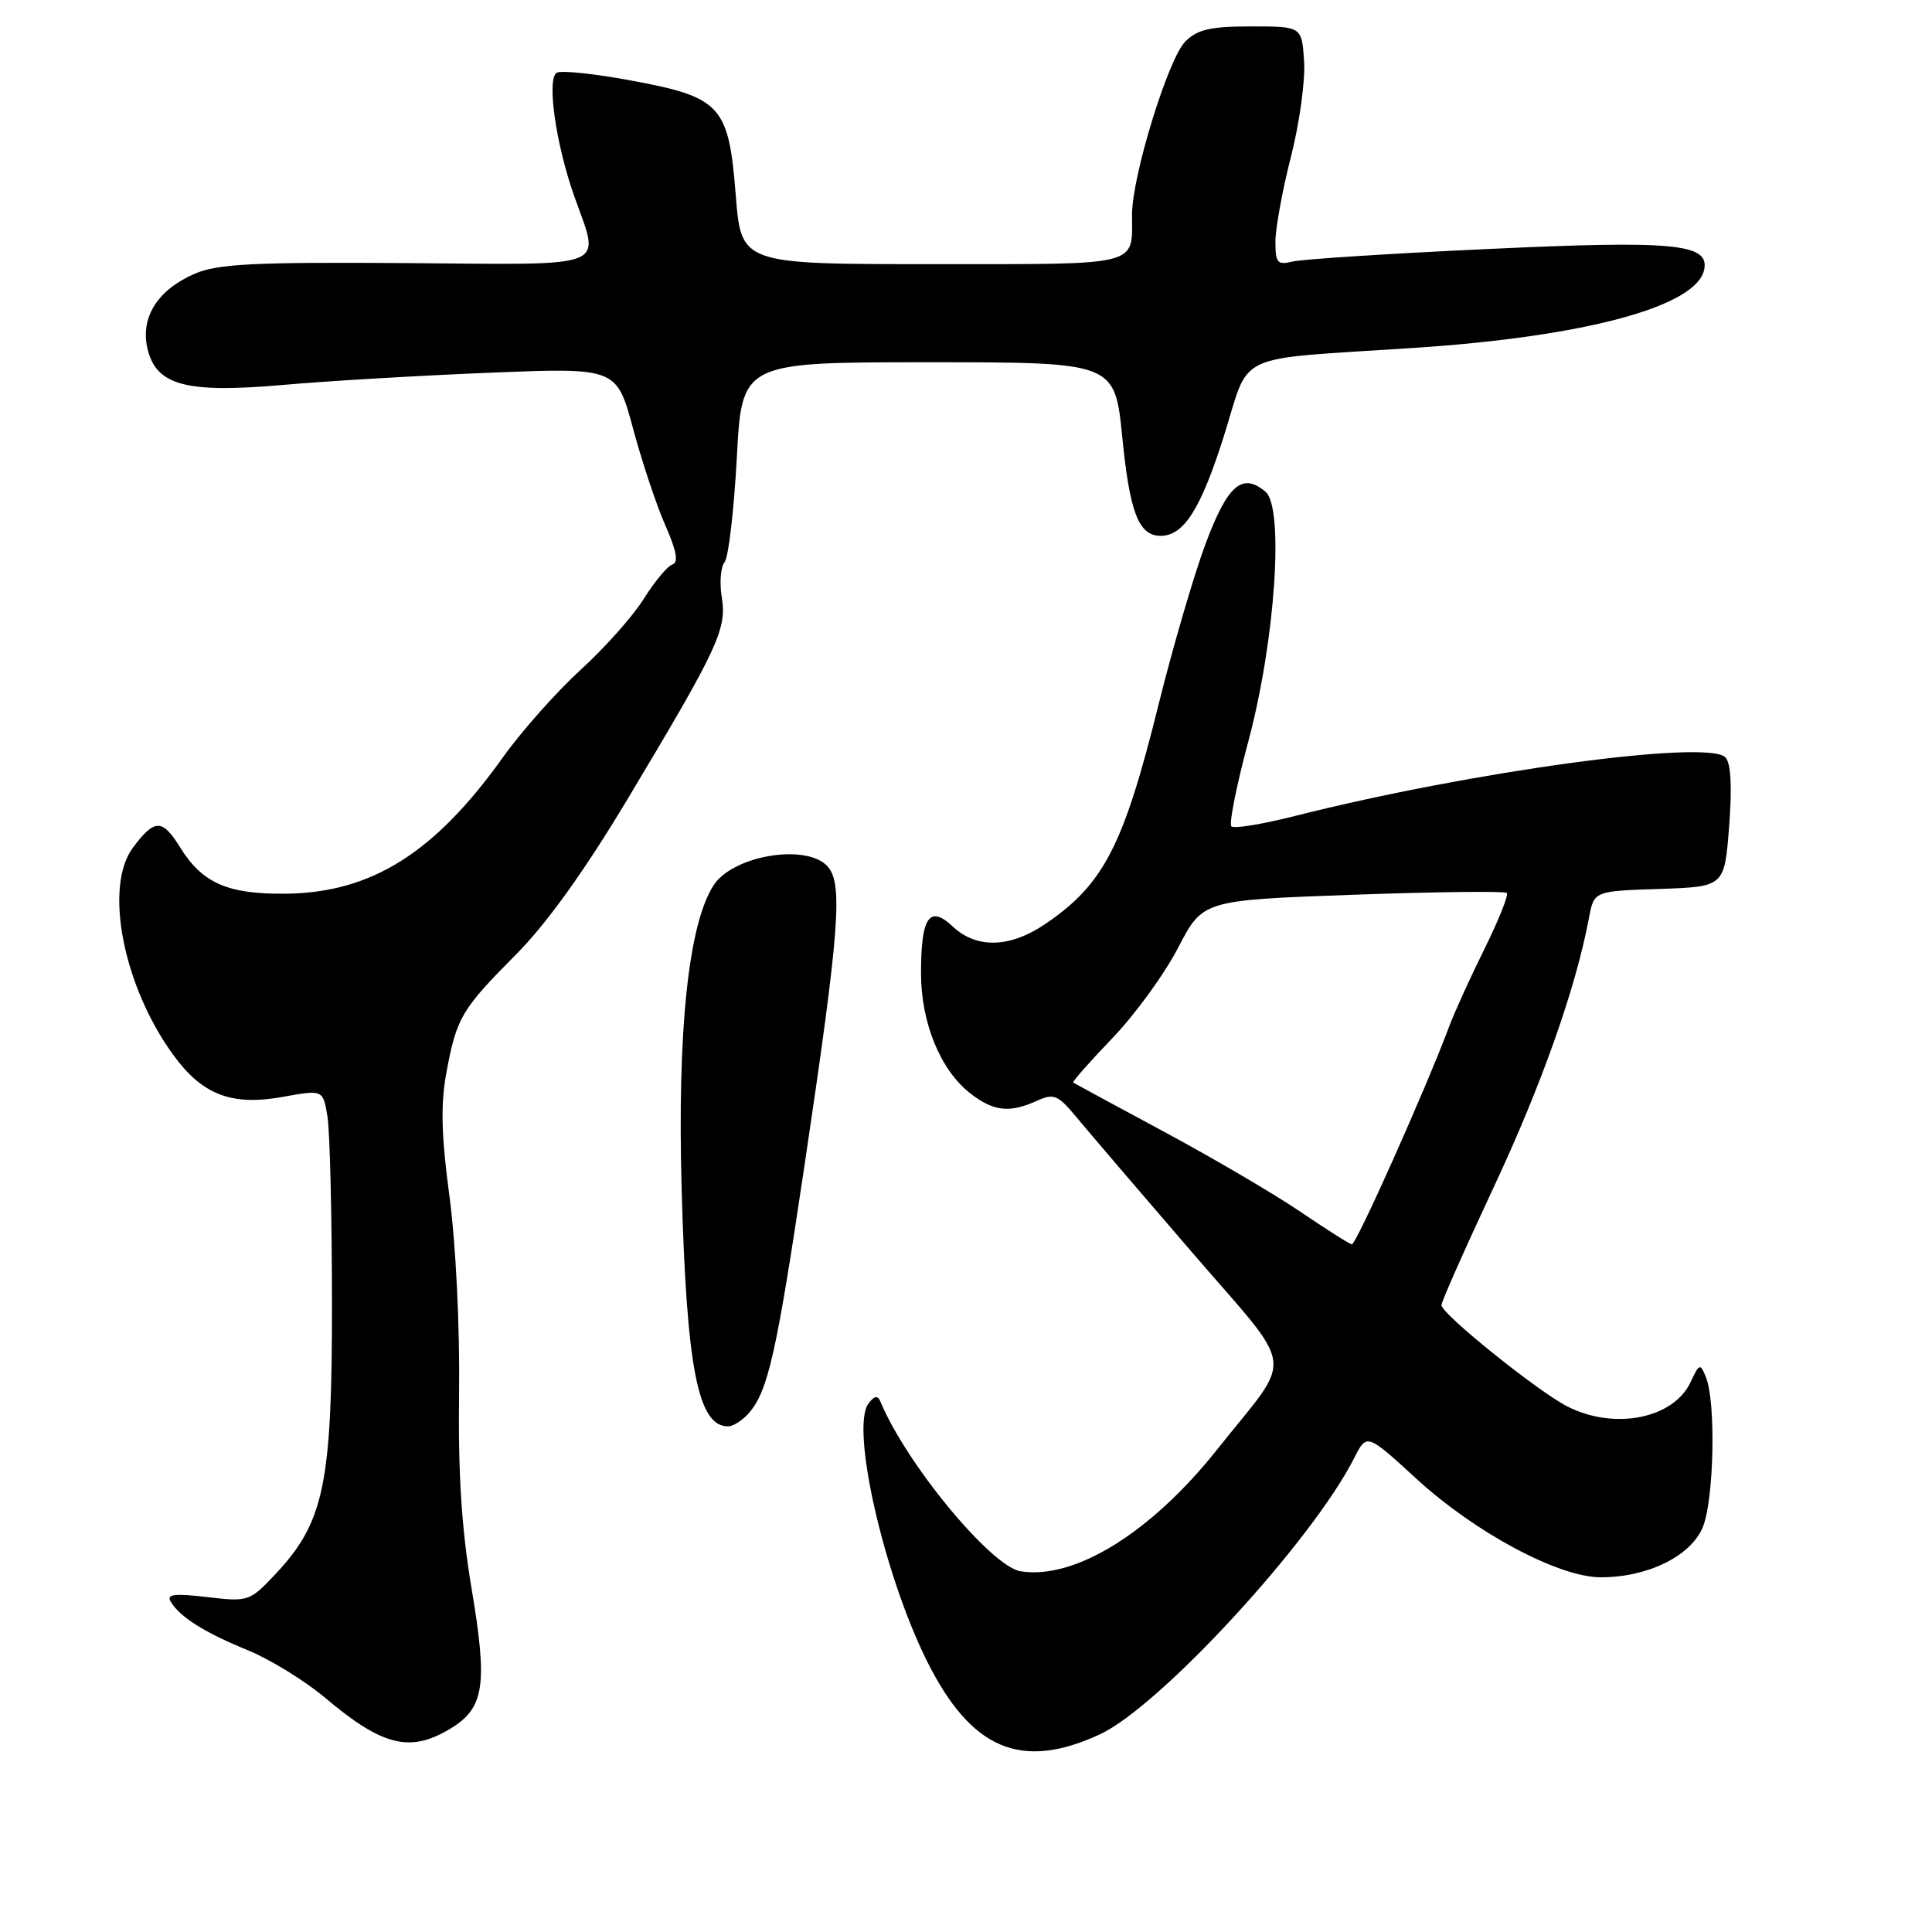 <?xml version="1.0" encoding="UTF-8" standalone="no"?>
<!DOCTYPE svg PUBLIC "-//W3C//DTD SVG 1.1//EN" "http://www.w3.org/Graphics/SVG/1.1/DTD/svg11.dtd" >
<svg xmlns="http://www.w3.org/2000/svg" xmlns:xlink="http://www.w3.org/1999/xlink" version="1.1" viewBox="0 0 256 256">
 <g >
 <path fill="currentColor"
d=" M 145.76 229.80 C 153.71 226.10 173.89 204.17 179.43 193.21 C 181.10 189.91 181.10 189.91 187.70 195.96 C 195.49 203.10 206.54 209.00 212.11 209.00 C 218.33 209.00 224.01 206.21 225.62 202.38 C 227.11 198.81 227.39 185.82 226.05 182.50 C 225.29 180.61 225.18 180.65 224.01 183.14 C 221.75 187.98 213.91 189.53 207.70 186.37 C 203.79 184.39 191.00 174.10 191.00 172.94 C 191.00 172.48 194.13 165.42 197.95 157.26 C 204.29 143.69 208.79 130.97 210.54 121.66 C 211.21 118.07 211.21 118.07 219.85 117.79 C 228.50 117.50 228.50 117.50 229.12 109.50 C 229.52 104.18 229.36 101.12 228.62 100.35 C 226.27 97.95 195.04 102.20 171.63 108.11 C 167.31 109.21 163.50 109.83 163.16 109.50 C 162.83 109.16 163.84 104.08 165.42 98.20 C 168.98 84.87 170.18 67.23 167.67 65.14 C 164.59 62.58 162.67 64.25 159.76 72.01 C 158.22 76.13 155.41 85.73 153.52 93.34 C 148.87 112.11 146.25 117.17 138.51 122.43 C 133.82 125.61 129.41 125.73 126.26 122.78 C 123.15 119.85 122.03 121.50 122.04 129.00 C 122.05 135.51 124.60 141.75 128.51 144.83 C 131.61 147.27 133.76 147.52 137.40 145.86 C 139.65 144.84 140.18 145.06 142.70 148.11 C 144.24 149.97 151.05 157.93 157.83 165.80 C 171.95 182.19 171.54 179.15 161.30 192.04 C 152.54 203.07 142.45 209.33 135.26 208.21 C 131.34 207.60 120.03 193.91 116.63 185.65 C 116.30 184.86 115.81 184.97 115.06 186.00 C 112.71 189.22 117.09 208.54 122.78 220.00 C 128.64 231.82 135.30 234.66 145.76 229.80 Z  M 59.72 229.03 C 64.18 226.31 64.64 223.28 62.49 210.51 C 61.16 202.62 60.69 195.24 60.83 184.50 C 60.94 175.87 60.40 164.89 59.57 158.63 C 58.47 150.43 58.37 146.38 59.15 142.13 C 60.50 134.83 61.13 133.77 68.39 126.46 C 72.42 122.41 77.44 115.42 83.14 105.91 C 95.18 85.82 96.32 83.37 95.64 79.15 C 95.32 77.21 95.49 75.12 96.01 74.49 C 96.53 73.87 97.25 67.65 97.63 60.68 C 98.30 48.00 98.30 48.00 123.01 48.00 C 147.72 48.00 147.72 48.00 148.71 57.96 C 149.70 67.94 150.89 71.00 153.79 71.00 C 156.86 71.00 159.09 67.49 162.15 57.85 C 165.77 46.41 162.96 47.71 187.50 46.09 C 210.12 44.59 224.88 40.59 225.82 35.70 C 226.48 32.28 221.83 31.84 197.05 33.00 C 184.10 33.60 172.49 34.35 171.25 34.66 C 169.27 35.15 169.00 34.83 169.00 32.03 C 169.00 30.27 169.92 25.22 171.05 20.80 C 172.18 16.39 172.97 10.69 172.80 8.14 C 172.50 3.50 172.50 3.50 165.78 3.50 C 160.39 3.50 158.66 3.90 157.06 5.50 C 154.79 7.78 150.00 23.33 150.00 28.43 C 150.00 35.36 151.43 35.00 123.50 35.00 C 98.21 35.00 98.21 35.00 97.49 25.84 C 96.55 13.96 95.56 12.88 83.58 10.66 C 78.73 9.76 74.32 9.30 73.77 9.64 C 72.43 10.47 73.63 18.99 76.06 25.91 C 79.54 35.81 81.40 35.06 53.75 34.86 C 33.65 34.72 28.87 34.96 25.83 36.26 C 20.96 38.35 18.62 41.97 19.51 46.05 C 20.61 51.06 24.53 52.14 37.43 51.01 C 43.28 50.49 55.63 49.76 64.88 49.39 C 81.70 48.71 81.70 48.71 83.89 56.81 C 85.09 61.27 87.02 67.05 88.18 69.66 C 89.66 73.03 89.93 74.52 89.09 74.80 C 88.43 75.02 86.73 77.07 85.30 79.35 C 83.88 81.63 80.11 85.87 76.93 88.76 C 73.76 91.66 69.14 96.85 66.67 100.31 C 57.61 113.01 49.25 118.28 37.91 118.42 C 30.19 118.51 26.80 117.03 23.86 112.27 C 21.51 108.47 20.48 108.48 17.62 112.31 C 13.76 117.47 16.29 130.58 22.92 139.73 C 26.79 145.08 30.68 146.57 37.48 145.34 C 42.80 144.38 42.80 144.38 43.39 147.94 C 43.71 149.90 43.98 161.05 43.99 172.71 C 44.00 196.74 42.95 201.73 36.43 208.65 C 33.08 212.20 32.88 212.26 27.43 211.62 C 23.07 211.11 22.03 211.24 22.62 212.23 C 23.84 214.27 27.12 216.33 32.85 218.67 C 35.80 219.88 40.38 222.70 43.05 224.94 C 50.70 231.40 54.36 232.29 59.72 229.03 Z  M 99.22 187.25 C 101.77 184.33 102.89 179.36 106.60 154.43 C 111.30 122.89 111.75 116.89 109.55 114.69 C 106.61 111.75 97.07 113.41 94.56 117.30 C 91.22 122.45 89.74 136.54 90.32 157.50 C 90.98 181.32 92.48 189.00 96.47 189.00 C 97.14 189.00 98.38 188.21 99.22 187.25 Z  M 172.26 160.53 C 168.82 158.20 160.72 153.45 154.26 149.97 C 147.79 146.49 142.37 143.56 142.21 143.45 C 142.05 143.35 144.38 140.70 147.38 137.58 C 150.38 134.46 154.30 129.07 156.10 125.59 C 159.38 119.28 159.38 119.28 179.28 118.56 C 190.23 118.17 199.40 118.06 199.66 118.32 C 199.92 118.58 198.60 121.88 196.74 125.65 C 194.87 129.42 192.75 134.07 192.03 136.00 C 188.87 144.43 179.68 164.99 179.12 164.88 C 178.78 164.82 175.69 162.86 172.26 160.53 Z "/>
</g>
</svg>